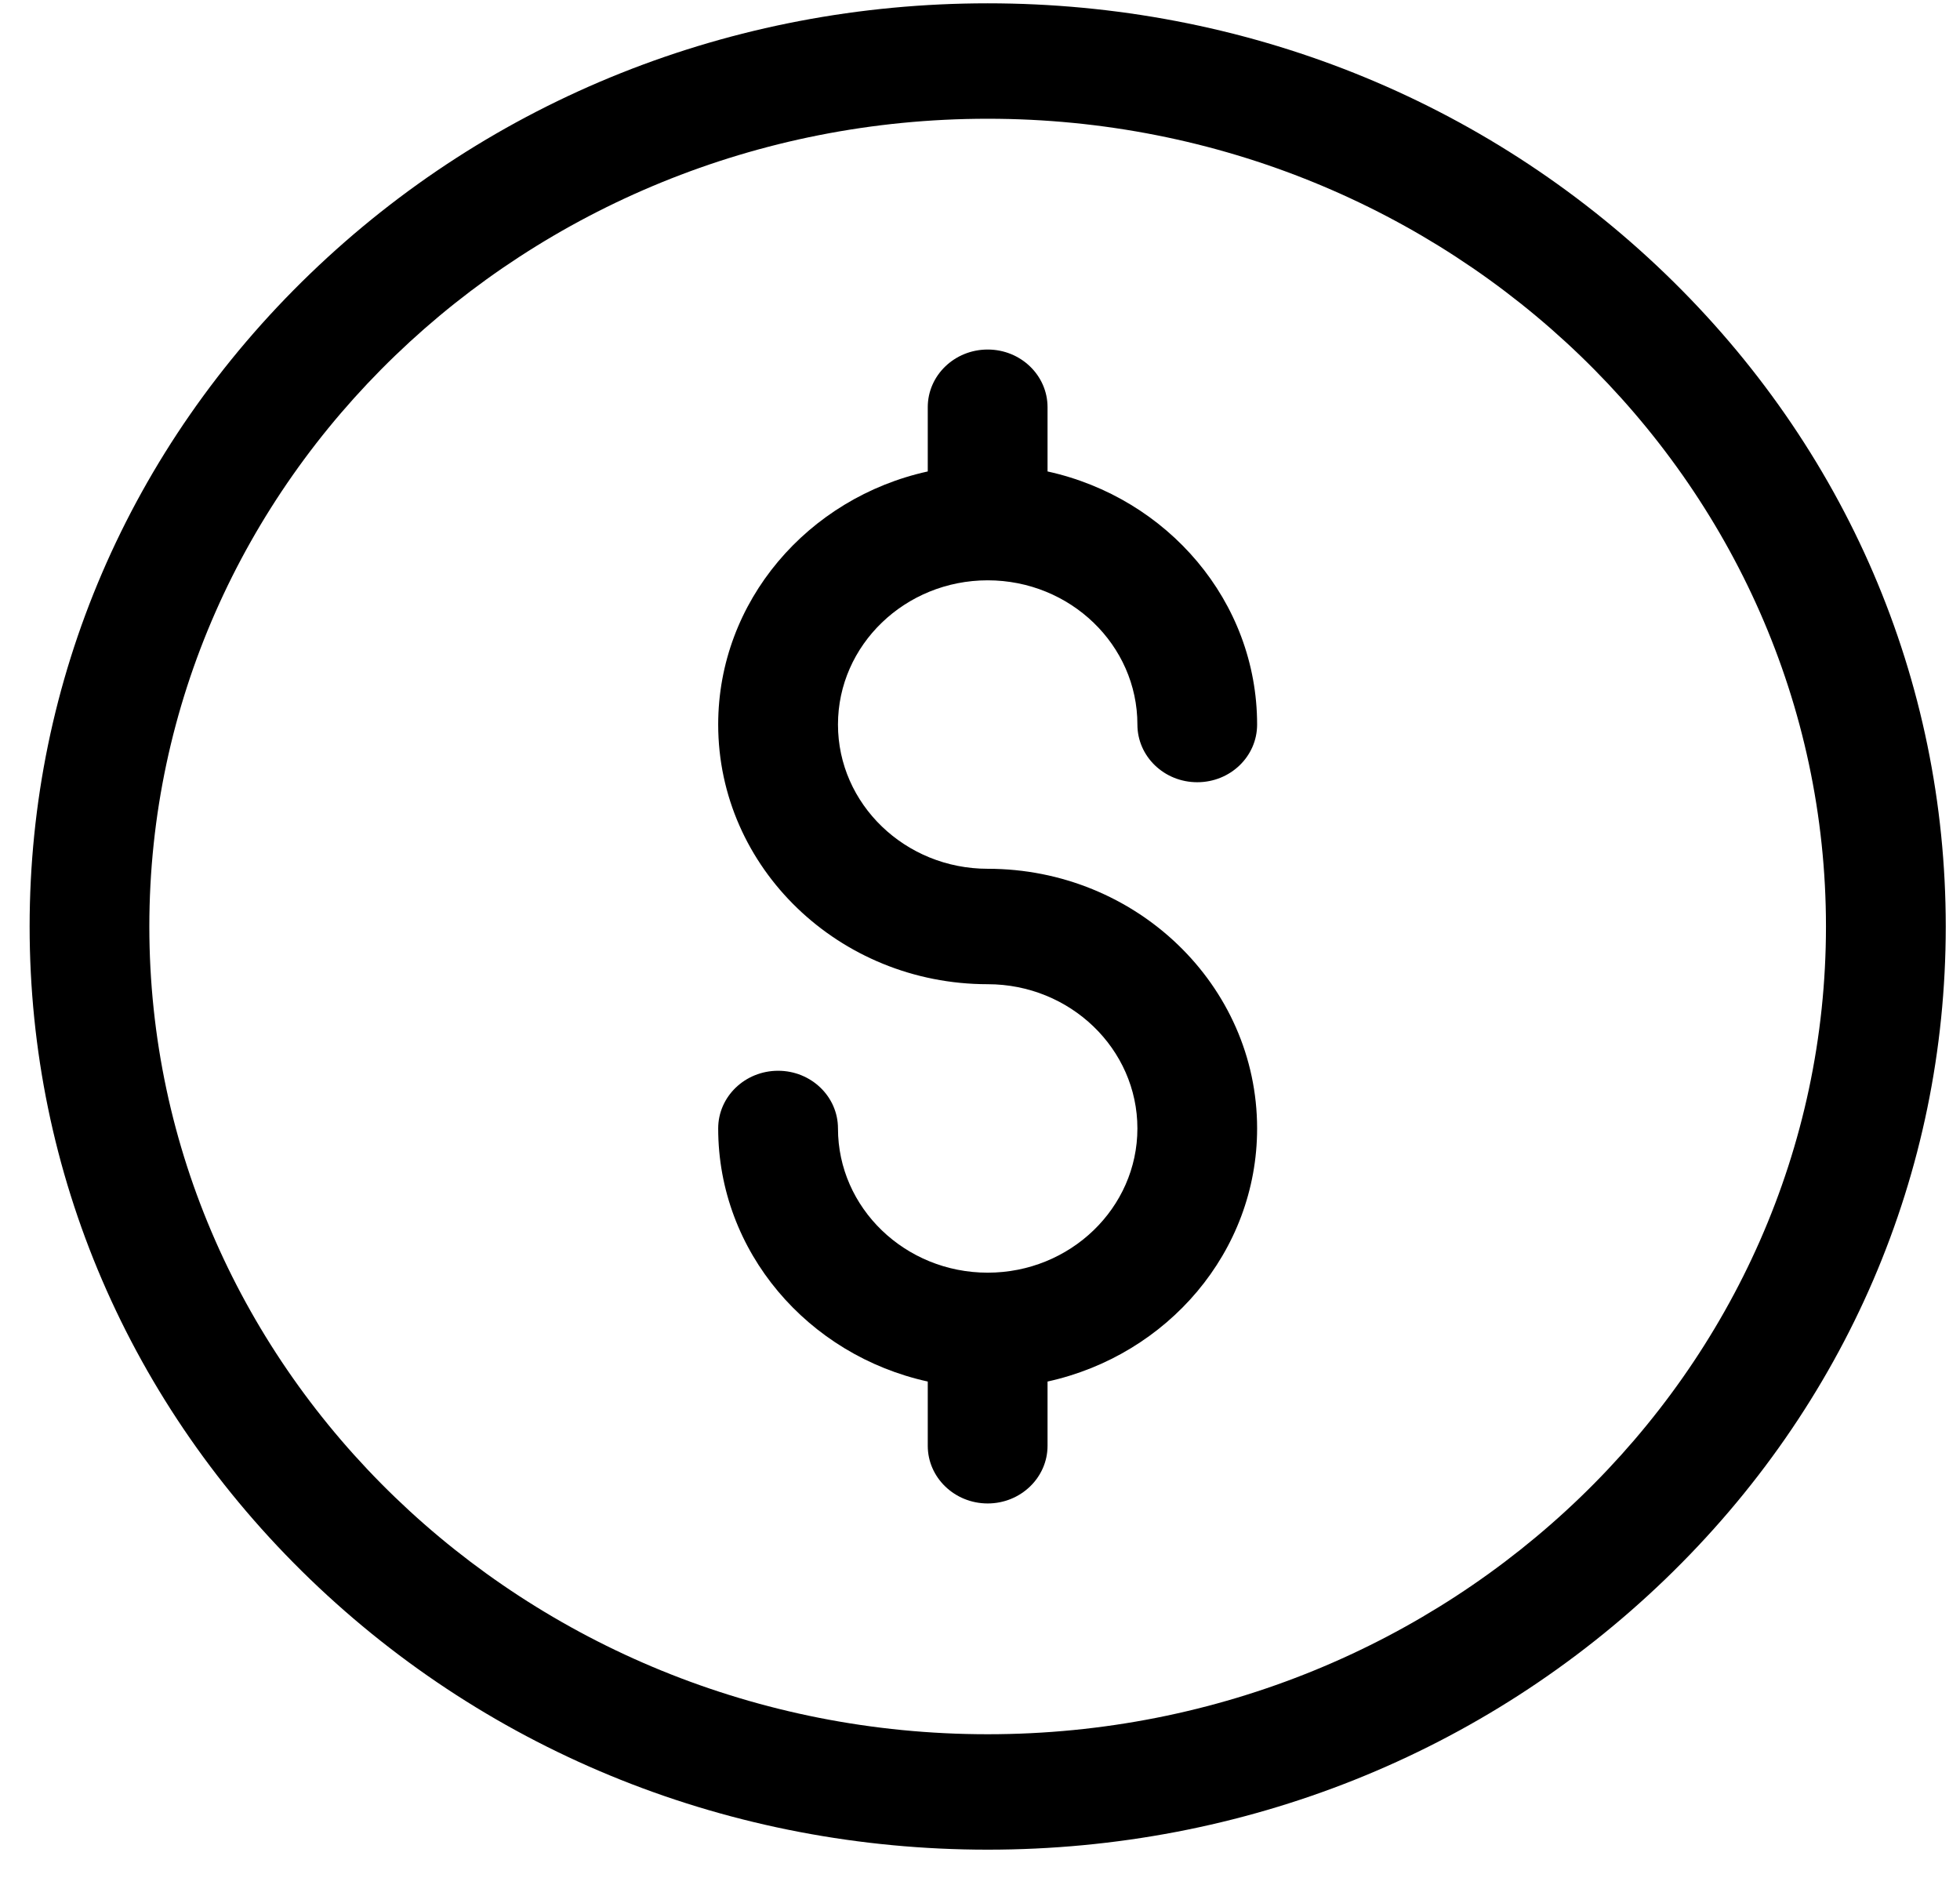 <svg width="26" height="25" viewBox="0 0 26 25" fill="none" xmlns="http://www.w3.org/2000/svg">
<path d="M13.102 24.533C9.707 24.533 6.515 23.259 4.115 20.947C1.715 18.634 0.393 15.559 0.393 12.289C0.393 9.018 1.715 5.943 4.115 3.63C6.515 1.318 9.707 0.044 13.102 0.044C16.497 0.044 19.688 1.318 22.089 3.63C24.489 5.943 25.811 9.018 25.811 12.289C25.811 15.559 24.489 18.634 22.089 20.947C19.688 23.259 16.497 24.533 13.102 24.533ZM13.102 1.575C6.97 1.575 1.981 6.381 1.981 12.289C1.981 18.196 6.97 23.002 13.102 23.002C19.234 23.002 24.222 18.196 24.222 12.289C24.222 6.381 19.234 1.575 13.102 1.575Z" fill="black"/>
<path d="M13.102 11.523C12.007 11.523 11.116 10.665 11.116 9.61C11.116 8.555 12.007 7.697 13.102 7.697C14.197 7.697 15.088 8.555 15.088 9.61C15.088 10.033 15.443 10.375 15.882 10.375C16.321 10.375 16.676 10.033 16.676 9.61C16.676 7.974 15.486 6.602 13.896 6.253V5.401C13.896 4.978 13.54 4.636 13.102 4.636C12.663 4.636 12.307 4.978 12.307 5.401V6.253C10.718 6.602 9.527 7.974 9.527 9.61C9.527 11.509 11.131 13.054 13.102 13.054C14.197 13.054 15.088 13.912 15.088 14.967C15.088 16.022 14.197 16.88 13.102 16.88C12.007 16.88 11.116 16.022 11.116 14.967C11.116 14.544 10.76 14.202 10.322 14.202C9.883 14.202 9.527 14.544 9.527 14.967C9.527 16.603 10.718 17.975 12.307 18.324V19.176C12.307 19.598 12.663 19.941 13.102 19.941C13.54 19.941 13.896 19.598 13.896 19.176V18.324C15.486 17.975 16.676 16.603 16.676 14.967C16.676 13.068 15.073 11.523 13.102 11.523Z" fill="black"/>
</svg>
